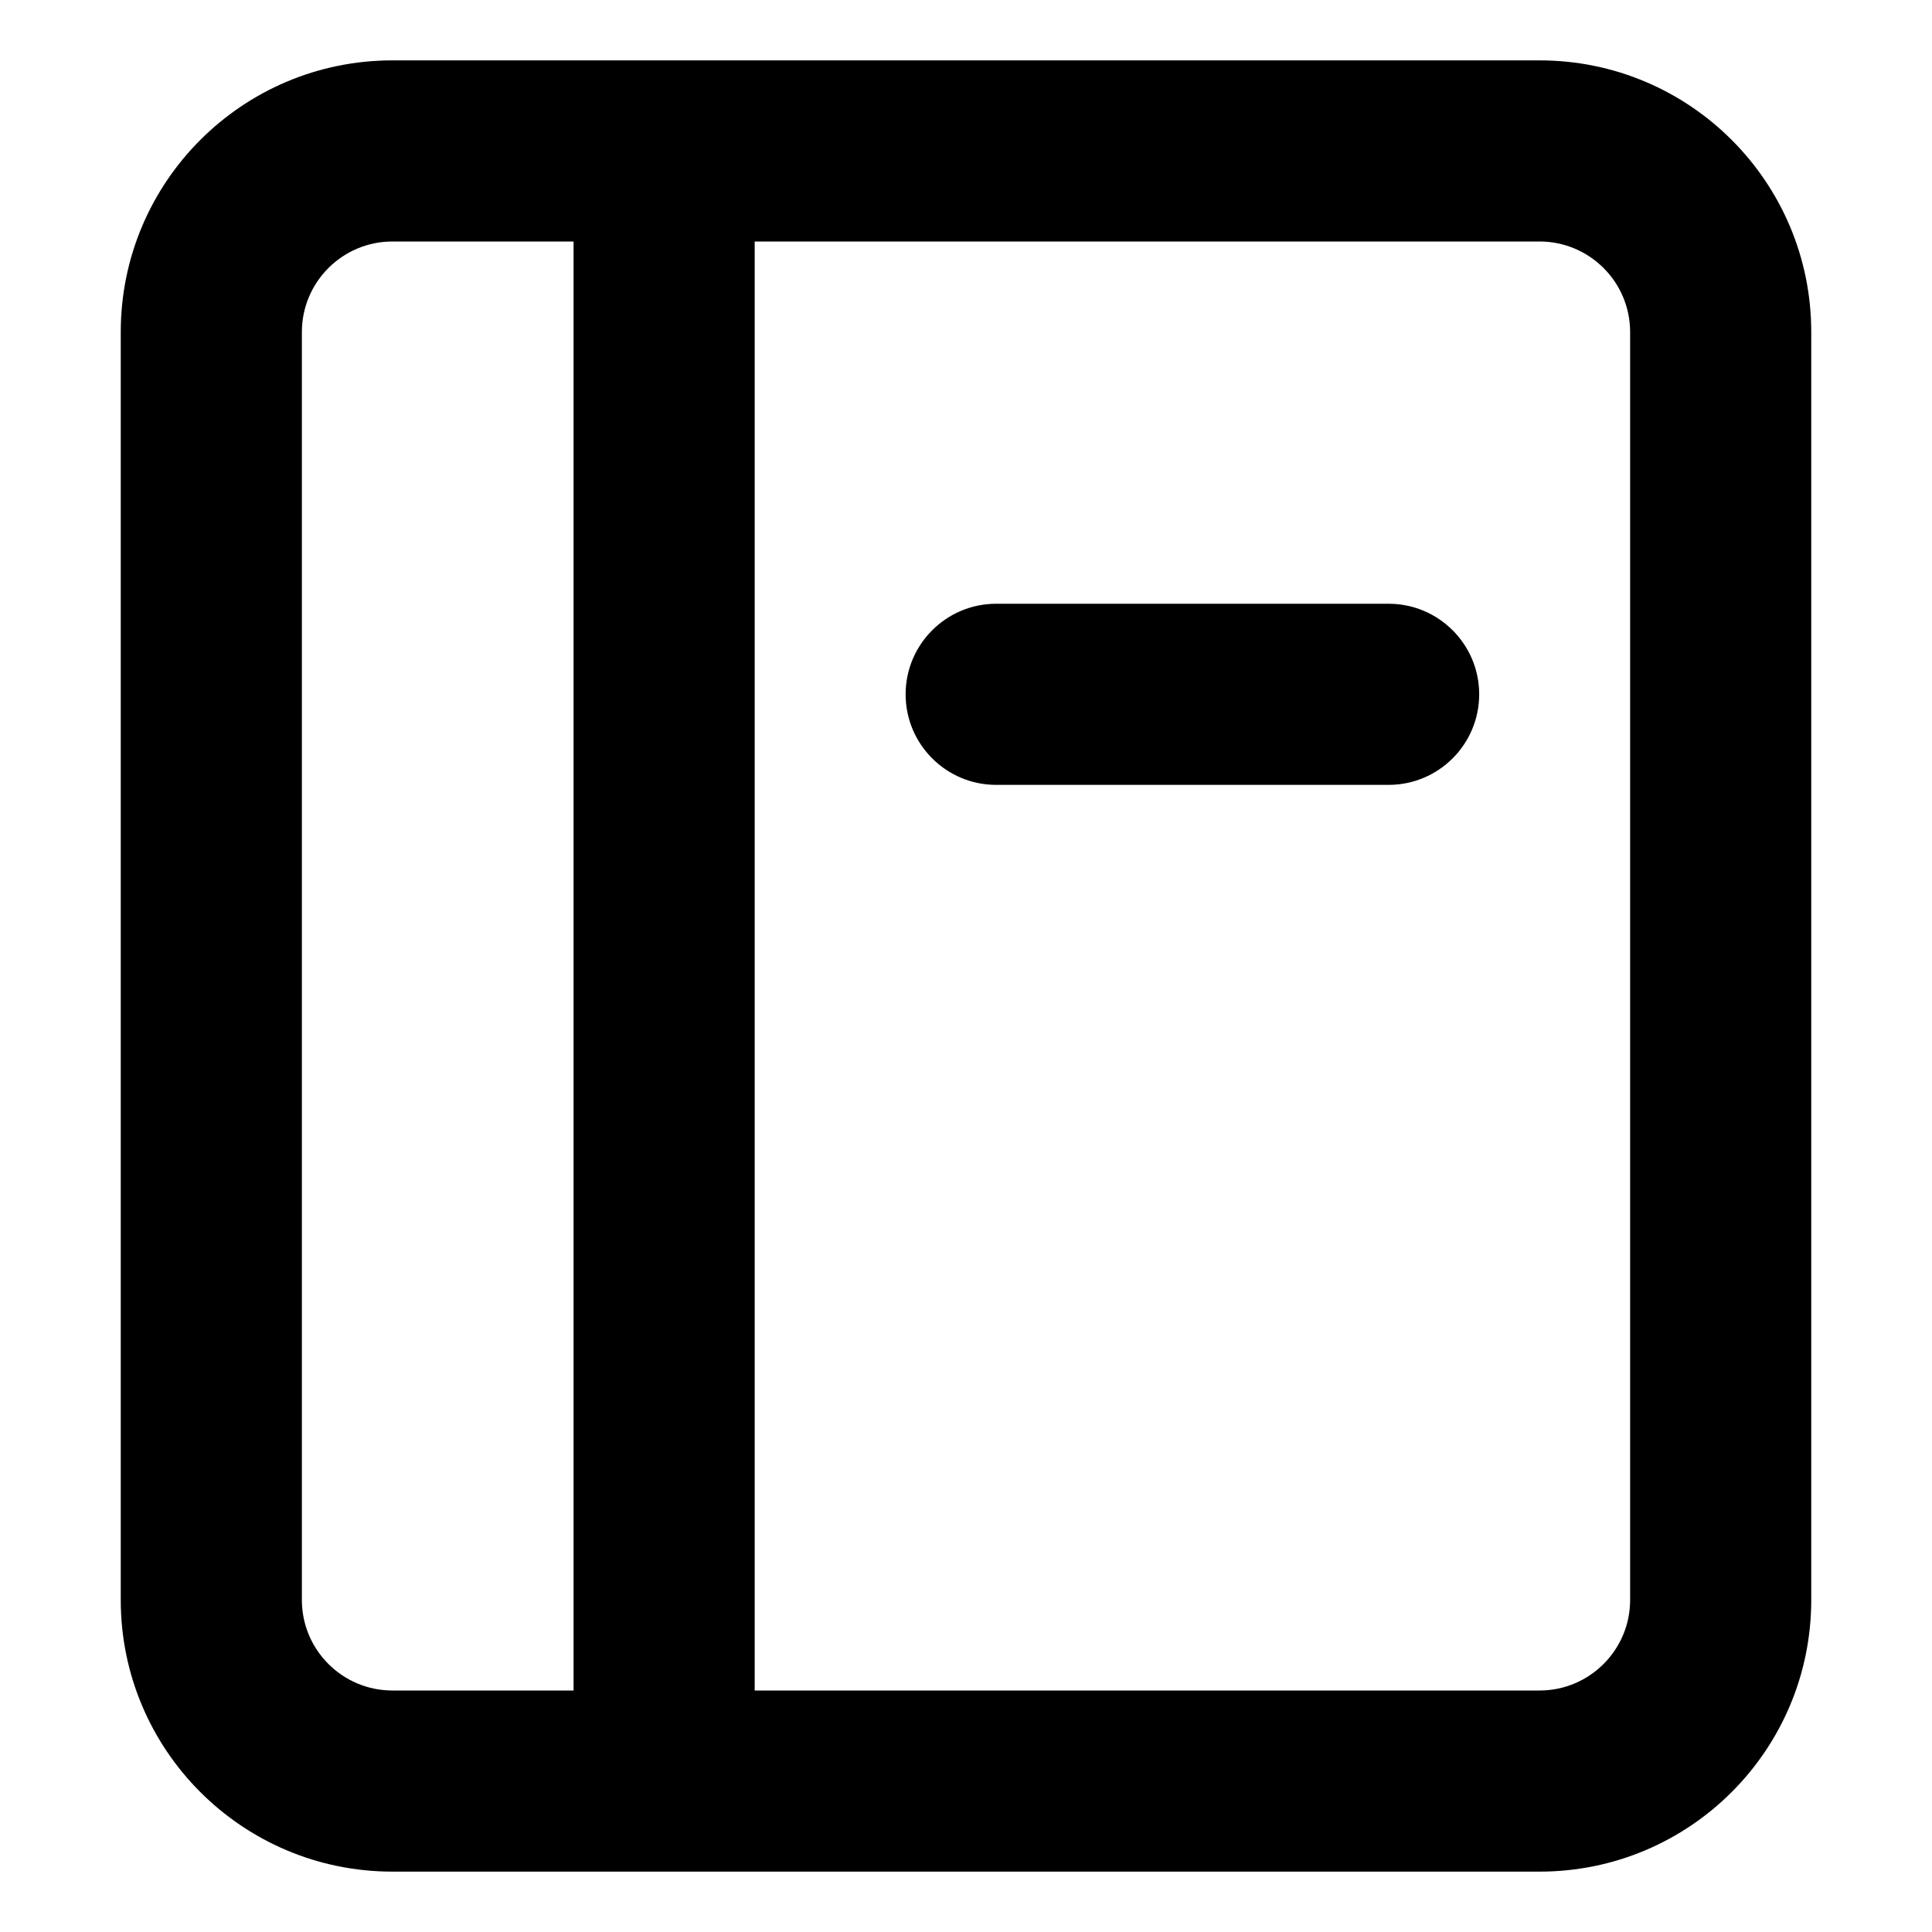 <svg xmlns="http://www.w3.org/2000/svg" viewBox="0 0 16 16" width="14" height="14" preserveAspectRatio="xMidYMid meet" style="vertical-align: middle;"><g fill="currentColor"><path fill-rule="evenodd" clip-rule="evenodd" d="M1 2.75C1 1.507 2.007 0.5 3.25 0.5H12.75C13.993 0.5 15 1.507 15 2.75V13.25C15 14.493 13.993 15.5 12.75 15.5H3.25C2.007 15.5 1 14.493 1 13.25V2.75ZM3.25 2C2.836 2 2.5 2.336 2.5 2.75V13.25C2.5 13.664 2.836 14 3.25 14H4.75V2H3.25ZM12.75 14H6.25V2H12.75C13.164 2 13.5 2.336 13.5 2.75V13.25C13.5 13.664 13.164 14 12.75 14ZM8.25 5C7.836 5 7.5 5.336 7.5 5.75C7.5 6.164 7.836 6.5 8.25 6.5H11.5C11.914 6.5 12.25 6.164 12.25 5.75C12.25 5.336 11.914 5 11.5 5H8.25Z"></path></g></svg>